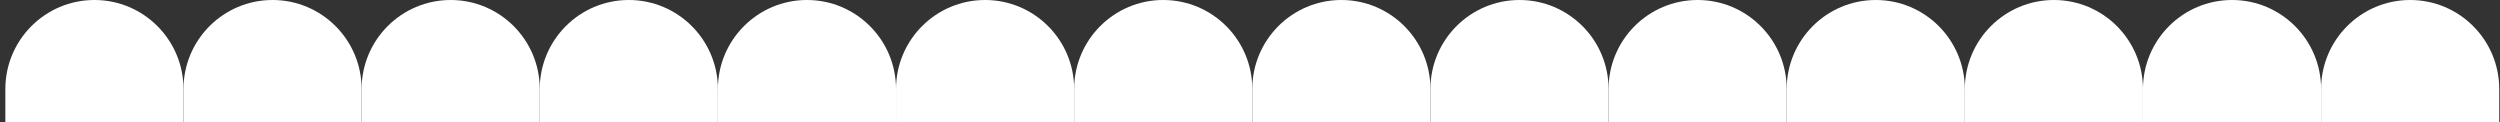 <svg width="327" height="16" viewBox="0 0 327 16" fill="none" xmlns="http://www.w3.org/2000/svg">
<rect x="0" y="0" width="327" height="16" fill="#333333" stroke="none"/>
<path d="M12.35 -5.09238e-07C18.784 -2.27994e-07 24 5.216 24 11.65L24 16L0.7 16L0.7 11.65C0.7 5.216 5.916 -7.90482e-07 12.35 -5.09238e-07V-5.09238e-07Z" fill="white"/>
<path d="M35.65 -5.09238e-07C42.084 -2.27994e-07 47.3 5.216 47.3 11.65L47.3 16L24 16L24 11.65C24 5.216 29.216 -7.90482e-07 35.65 -5.09238e-07V-5.09238e-07Z" fill="white"/>
<path d="M58.95 -5.09238e-07C65.384 -2.27994e-07 70.6 5.216 70.6 11.65L70.6 16L47.3 16L47.3 11.65C47.3 5.216 52.516 -7.90482e-07 58.95 -5.09238e-07V-5.09238e-07Z" fill="white"/>
<path d="M82.25 -5.09238e-07C88.684 -2.27994e-07 93.9 5.216 93.9 11.65L93.9 16L70.6 16L70.6 11.65C70.6 5.216 75.816 -7.90482e-07 82.25 -5.09238e-07V-5.09238e-07Z" fill="white"/>
<path d="M105.55 -5.09238e-07C111.984 -2.27994e-07 117.2 5.216 117.2 11.65L117.2 16L93.9 16L93.9 11.65C93.9 5.216 99.116 -7.90482e-07 105.55 -5.09238e-07V-5.09238e-07Z" fill="white"/>
<path d="M128.85 -5.09238e-07C135.284 -2.27994e-07 140.5 5.216 140.5 11.65L140.5 16L117.2 16L117.2 11.65C117.2 5.216 122.416 -7.90482e-07 128.85 -5.09238e-07V-5.09238e-07Z" fill="white"/>
<path d="M152.15 -5.09238e-07C158.584 -2.27994e-07 163.8 5.216 163.8 11.65L163.8 16L140.5 16L140.5 11.65C140.5 5.216 145.716 -7.90482e-07 152.15 -5.09238e-07V-5.09238e-07Z" fill="white"/>
<path d="M175.45 -5.09238e-07C181.884 -2.27994e-07 187.1 5.216 187.1 11.65L187.1 16L163.8 16L163.8 11.65C163.8 5.216 169.016 -7.90482e-07 175.45 -5.09238e-07V-5.09238e-07Z" fill="white"/>
<path d="M198.75 -5.09238e-07C205.184 -2.27994e-07 210.4 5.216 210.4 11.65L210.4 16L187.1 16L187.1 11.65C187.1 5.216 192.316 -7.90482e-07 198.75 -5.09238e-07V-5.09238e-07Z" fill="white"/>
<path d="M222.05 -5.09238e-07C228.484 -2.27994e-07 233.7 5.216 233.7 11.65L233.7 16L210.4 16L210.4 11.65C210.4 5.216 215.616 -7.90482e-07 222.05 -5.09238e-07V-5.09238e-07Z" fill="white"/>
<path d="M245.35 -5.09238e-07C251.784 -2.27994e-07 257 5.216 257 11.65L257 16L233.7 16L233.7 11.65C233.7 5.216 238.916 -7.90482e-07 245.35 -5.09238e-07V-5.09238e-07Z" fill="white"/>
<path d="M268.65 -5.09238e-07C275.084 -2.27994e-07 280.3 5.216 280.3 11.65L280.3 16L257 16L257 11.65C257 5.216 262.216 -7.90482e-07 268.65 -5.09238e-07V-5.09238e-07Z" fill="white"/>
<path d="M291.95 -5.09238e-07C298.384 -2.27994e-07 303.6 5.216 303.6 11.65L303.6 16L280.3 16L280.3 11.65C280.3 5.216 285.516 -7.90482e-07 291.95 -5.09238e-07V-5.09238e-07Z" fill="white"/>
<path d="M315.25 -5.09238e-07C321.684 -2.27994e-07 326.9 5.216 326.9 11.65L326.9 16L303.6 16L303.6 11.65C303.6 5.216 308.816 -7.90482e-07 315.25 -5.09238e-07V-5.09238e-07Z" fill="white"/>
</svg>
